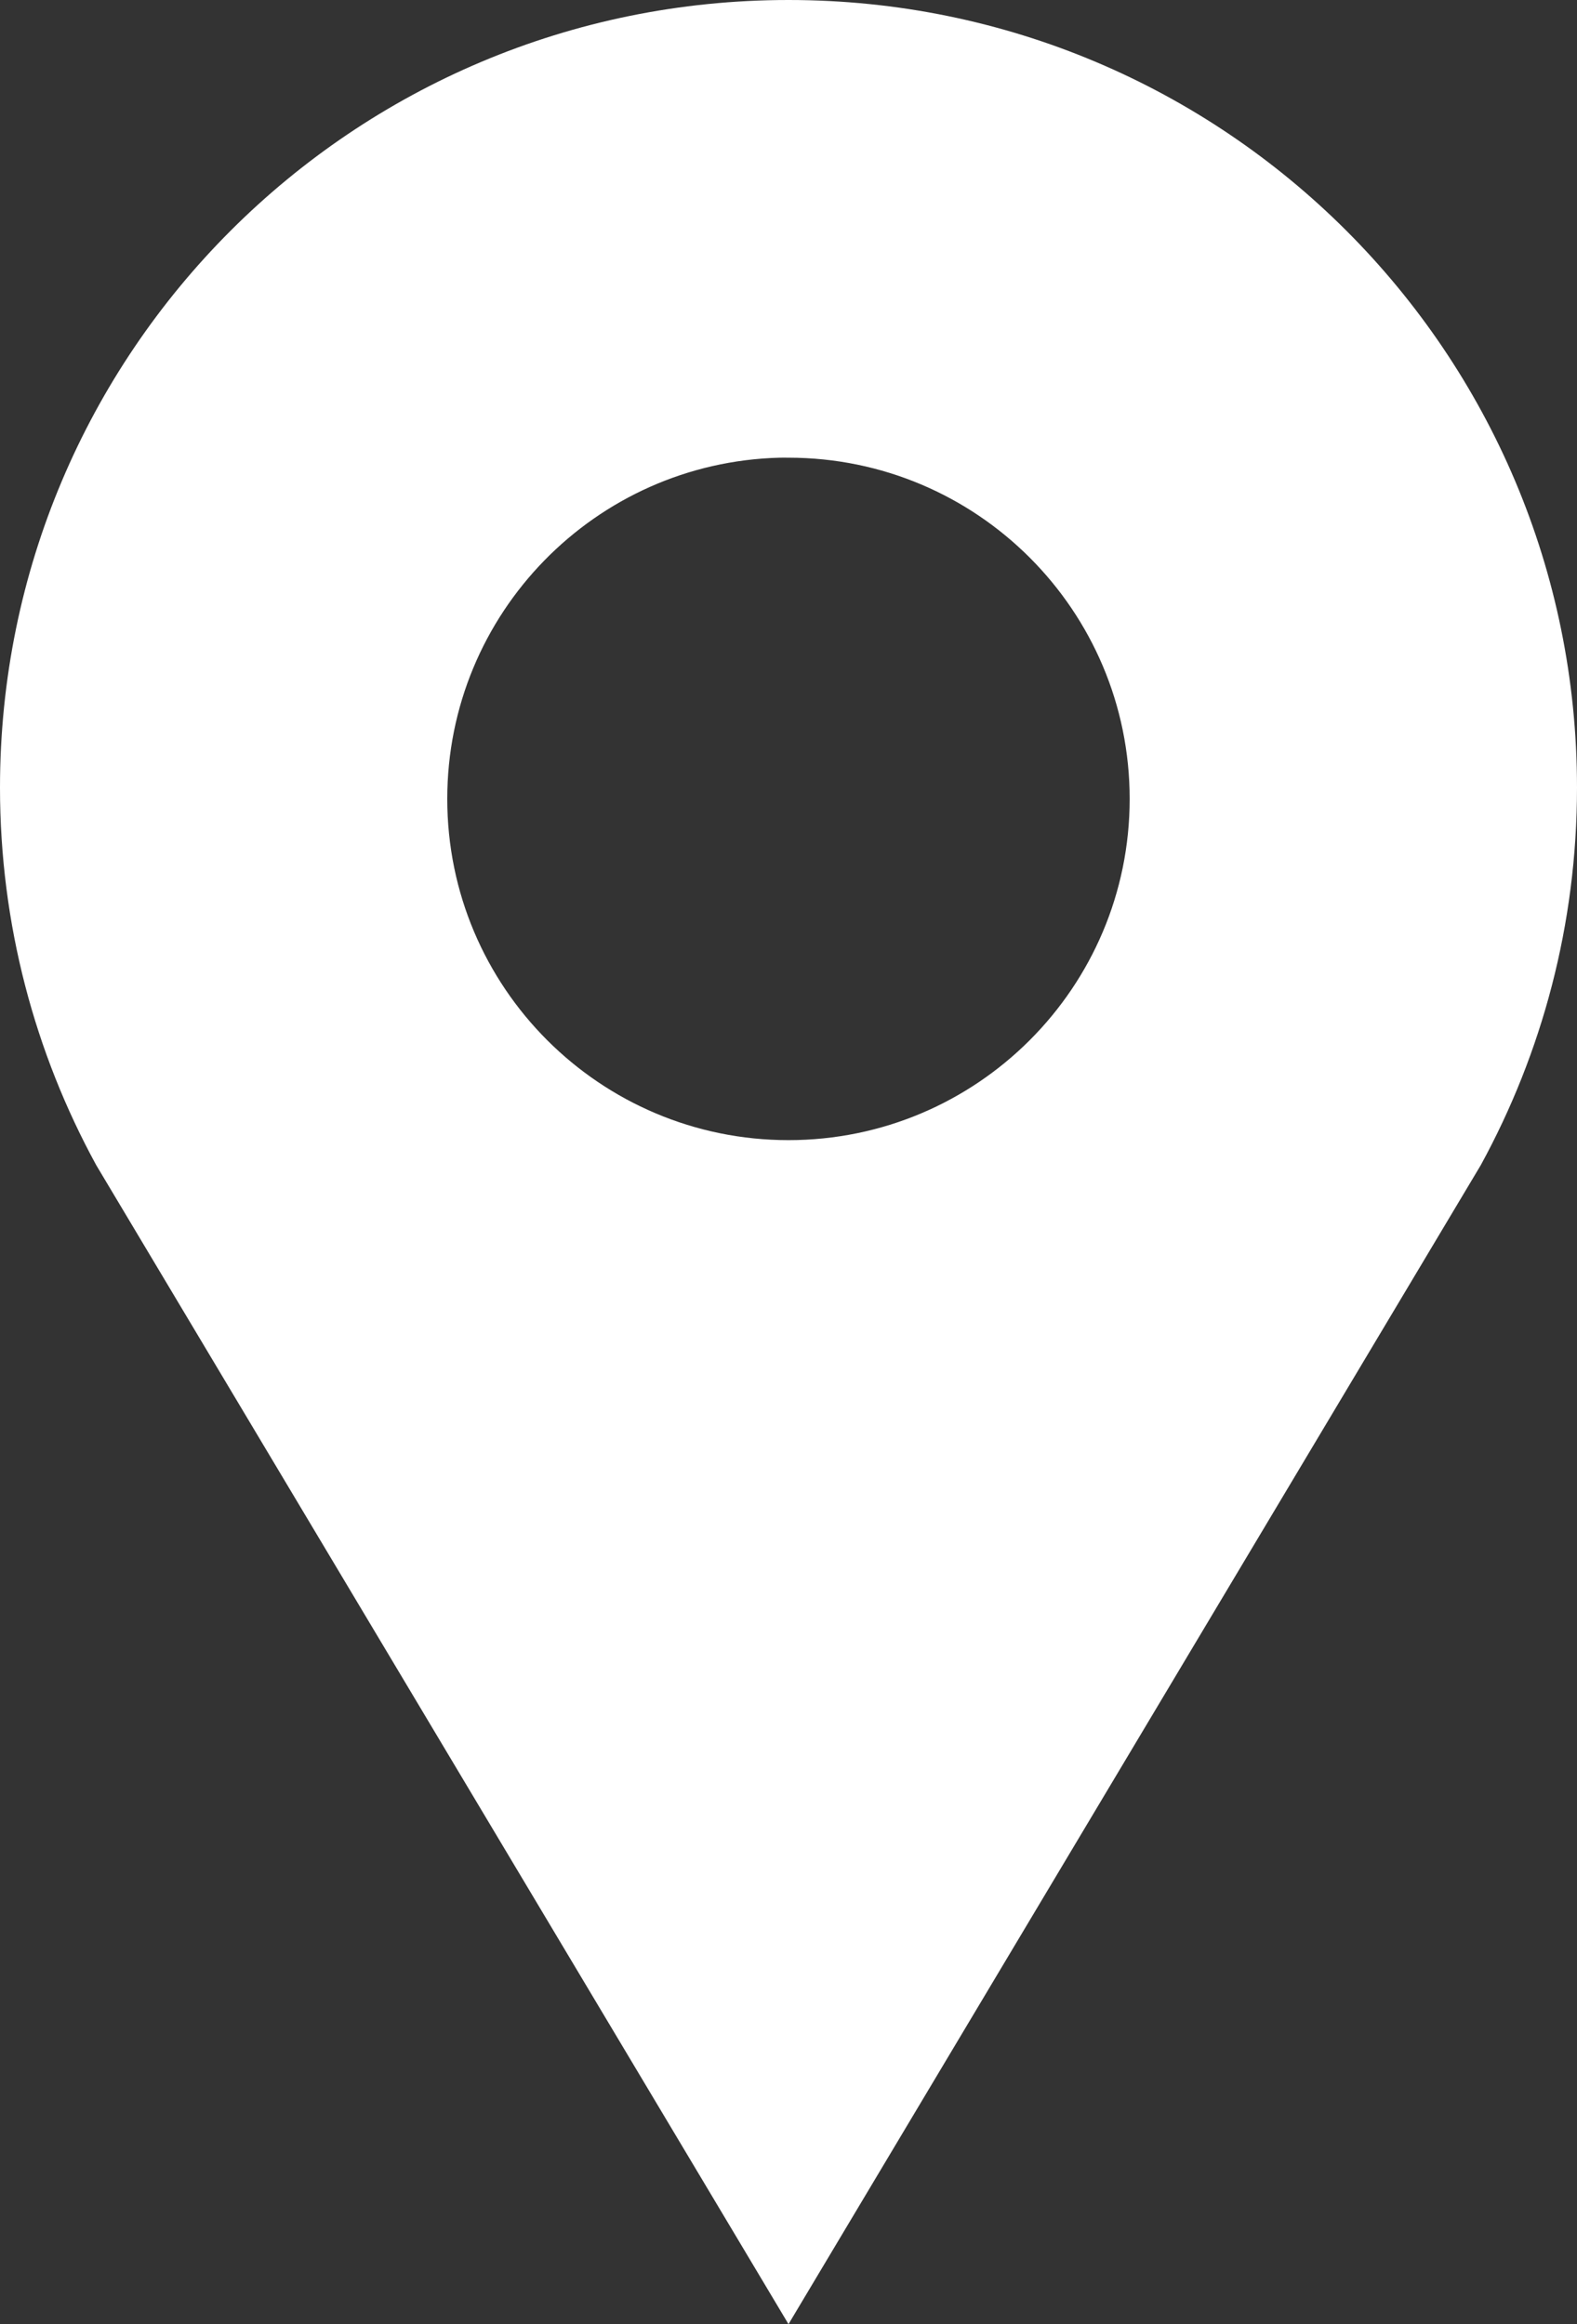 <?xml version="1.0" encoding="UTF-8" standalone="no"?>
<svg
   id="svg4081"
   viewBox="0 0 359.636 529.994"
   version="1.1"
   sodipodi:docname="logo.svg"
   inkscape:version="1.1 (c68e22c387, 2021-05-23)"
   width="359.636"
   height="529.994"
   xmlns:inkscape="http://www.inkscape.org/namespaces/inkscape"
   xmlns:sodipodi="http://sodipodi.sourceforge.net/DTD/sodipodi-0.dtd"
   xmlns="http://www.w3.org/2000/svg"
   xmlns:svg="http://www.w3.org/2000/svg"
   xmlns:rdf="http://www.w3.org/1999/02/22-rdf-syntax-ns#"
   xmlns:cc="http://creativecommons.org/ns#"
   xmlns:dc="http://purl.org/dc/elements/1.1/">
  <rect x="0" y="0" width="359.636" height="529.994" fill="#333333" stroke="none"/>
  <sodipodi:namedview
     id="namedview19"
     pagecolor="#505050"
     bordercolor="#eeeeee"
     borderopacity="1"
     inkscape:pageshadow="0"
     inkscape:pageopacity="0"
     inkscape:pagecheckerboard="0"
     showgrid="false"
     inkscape:zoom="1.2438909"
     inkscape:cx="182.08992"
     inkscape:cy="346.09143"
     inkscape:window-width="2560"
     inkscape:window-height="1387"
     inkscape:window-x="-8"
     inkscape:window-y="-8"
     inkscape:window-maximized="1"
     inkscape:current-layer="svg4081"
     fit-margin-top="0"
     fit-margin-left="0"
     fit-margin-right="0"
     fit-margin-bottom="0" />
  <defs
     id="defs4083">
    <filter
       id="filter4037"
       height="1.248"
       width="1.08"
       y="-0.124"
       x="-0.04"
       color-interpolation-filters="sRGB">
      <feGaussianBlur
         id="feGaussianBlur4039"
         stdDeviation="11.869" />
    </filter>
  </defs>
  <path
     id="path3861"
     fill="none"
     d="m 474.18,434.795 62.933,230.64 c 0.064,0.236 -0.237,0.441 -0.53,0.441 h -708.94 c -0.294,0 -0.592,-0.205 -0.53,-0.441 l 62.067,-230.64 z" />
  <path
     id="path4043"
     stroke="#000000"
     stroke-width="10.397"
     fill="#e52626"
     d="M 179.81,0 C 80.326,0 0,80.41 0,179.59 c 0,31.186 7.969,60.528 21.938,86.094 l 157.88,264.31 157.88,-264.31 C 351.667,240.118 359.636,210.776 359.636,179.59 359.636,80.406 279.308,0 179.826,0 Z m -2,104.37 c 0.667,-0.017 1.329,0 2,0 42.975,0 77.812,34.838 77.812,77.813 0,42.975 -34.838,77.812 -77.812,77.812 -42.975,0 -77.812,-34.838 -77.812,-77.812 0,-42.303 33.766,-76.747 75.812,-77.813 z"
     style="fill:#ffffff;fill-opacity:1;stroke:none" />
</svg>
